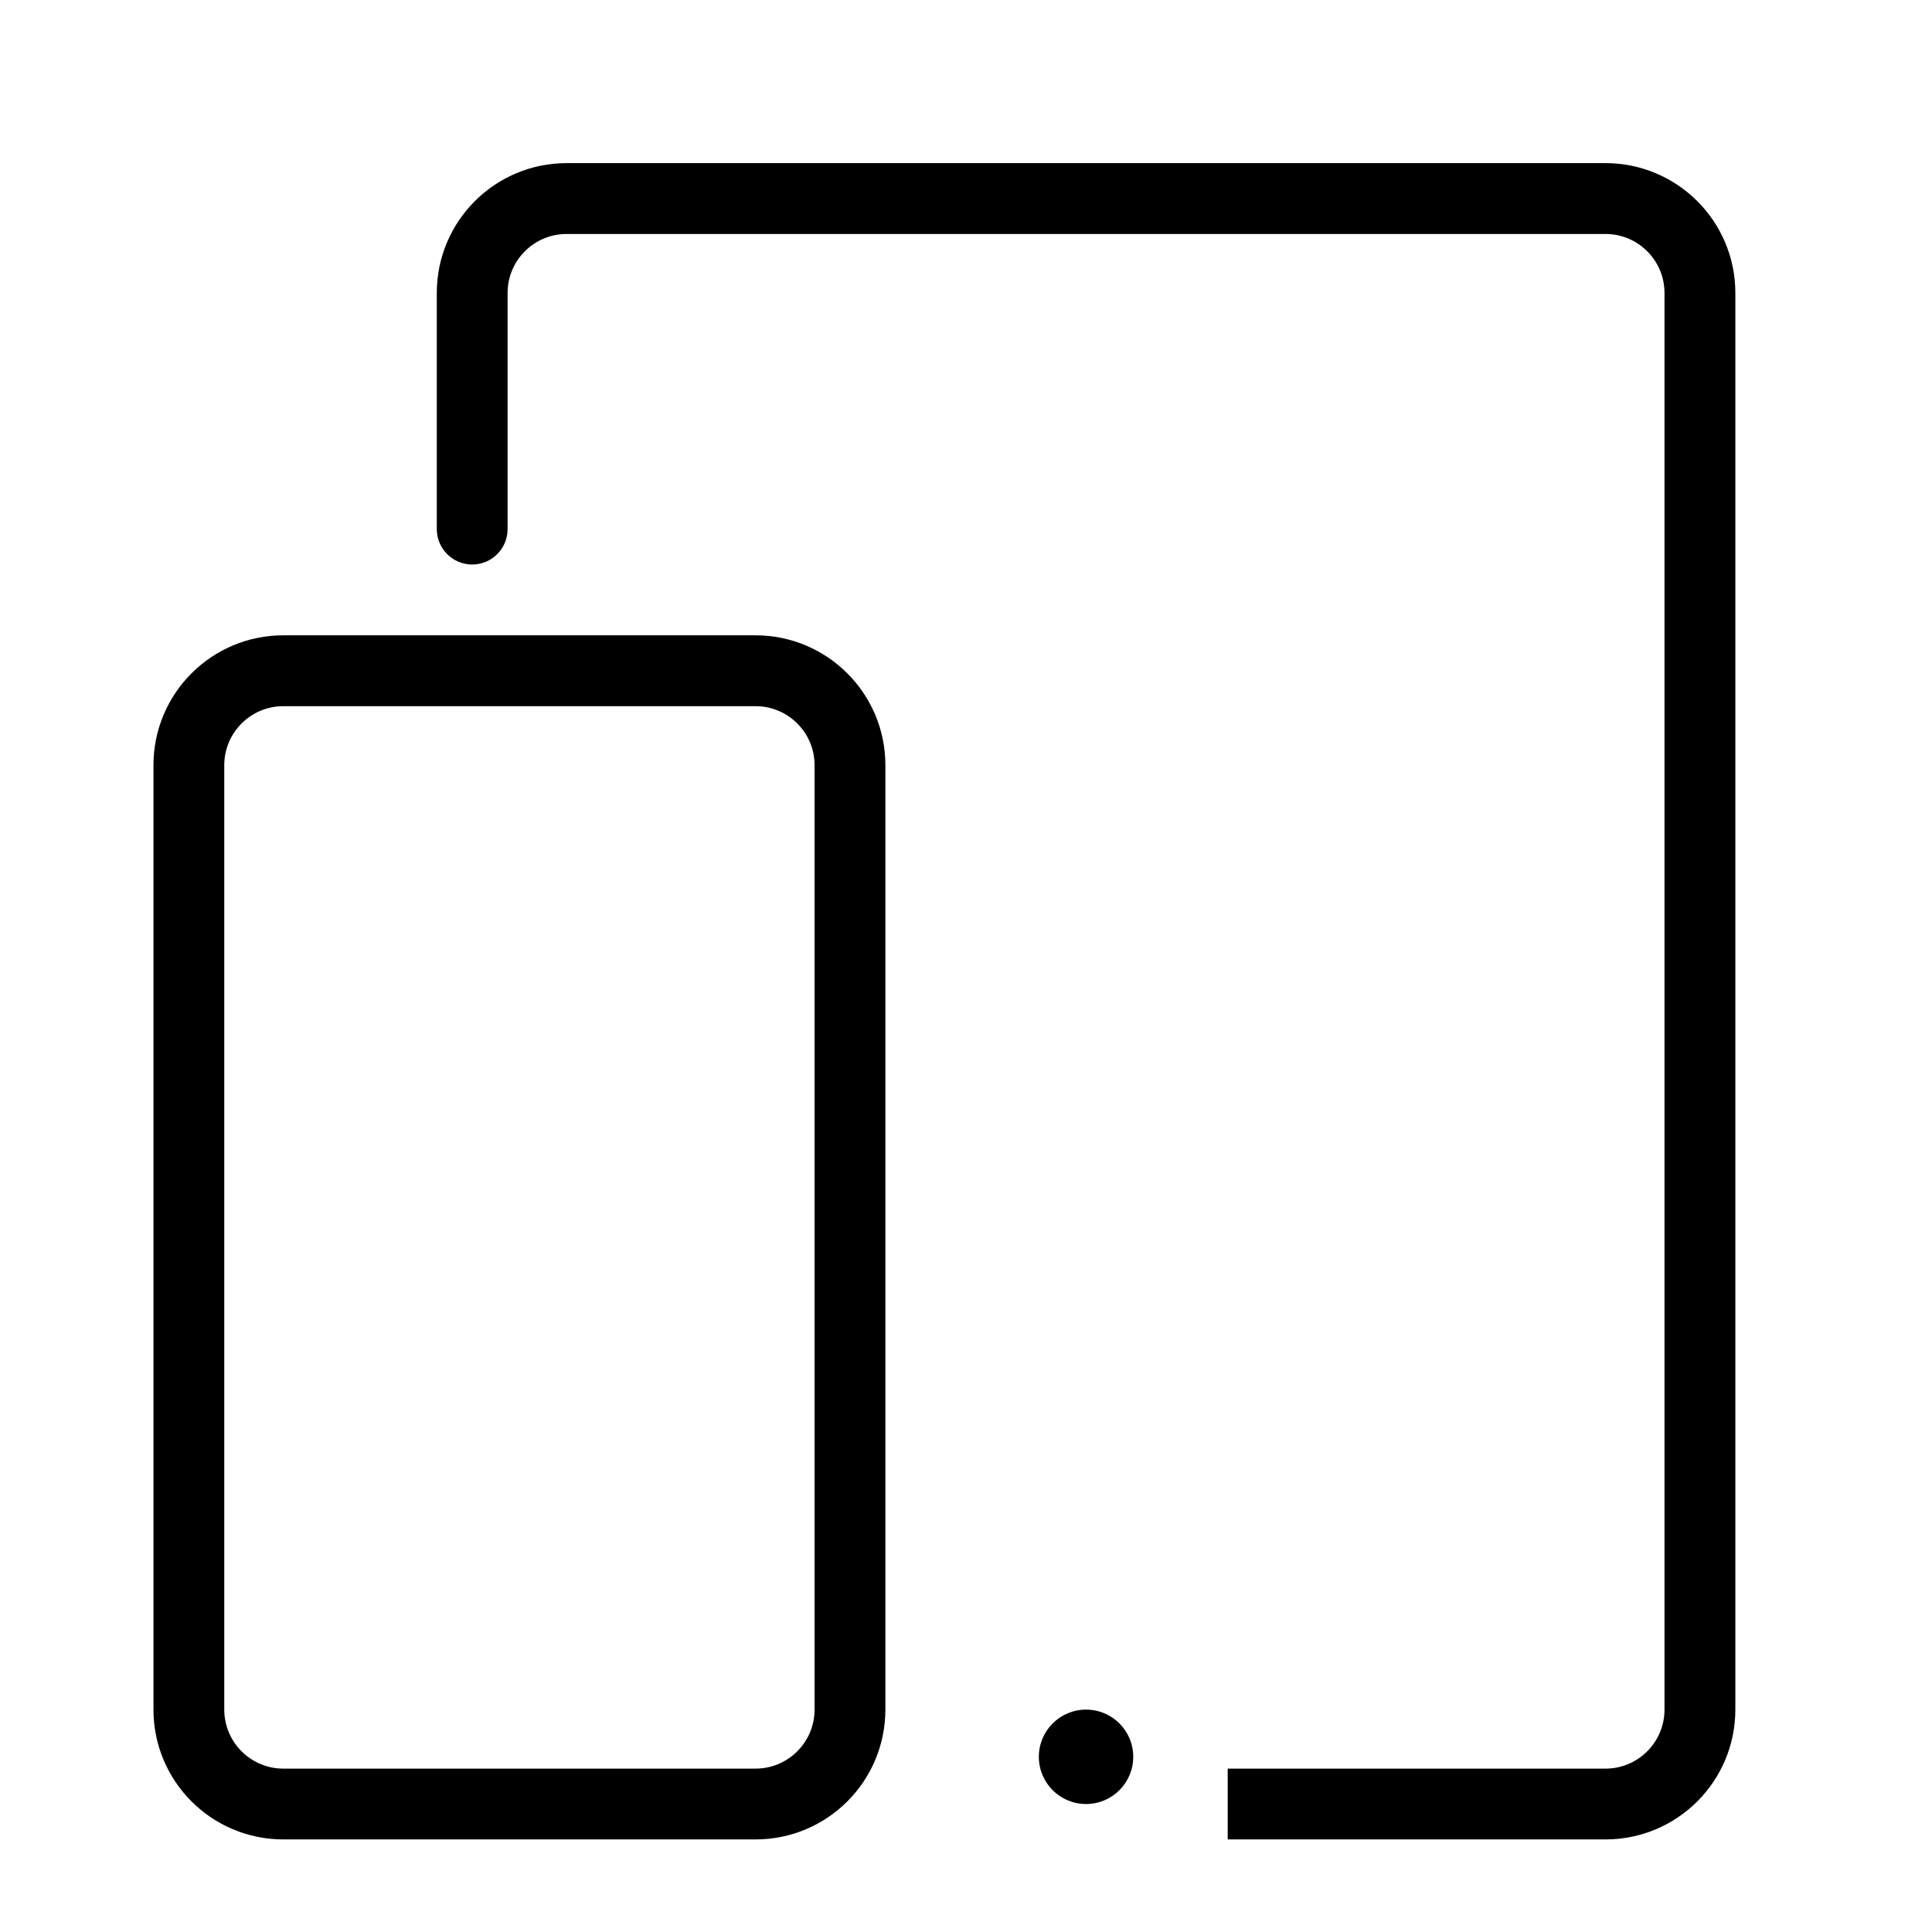 <svg width="37" height="37" viewBox="0 0 37 37" fill="none" xmlns="http://www.w3.org/2000/svg">
<path fill-rule="evenodd" clip-rule="evenodd" d="M8.365 5.611C8.365 4.237 9.478 3.124 10.852 3.124H30.747C32.12 3.124 33.234 4.237 33.234 5.611V32.74C33.234 34.114 32.12 35.227 30.747 35.227H23.512V33.871H30.747C31.371 33.871 31.877 33.365 31.877 32.74V5.611C31.877 4.987 31.371 4.481 30.747 4.481H10.852C10.227 4.481 9.721 4.987 9.721 5.611V10.133C9.721 10.507 9.418 10.811 9.043 10.811C8.669 10.811 8.365 10.507 8.365 10.133V5.611ZM2.939 14.654C2.939 13.281 4.052 12.167 5.426 12.167H14.469C15.842 12.167 16.956 13.281 16.956 14.654V32.74C16.956 34.114 15.842 35.227 14.469 35.227H5.426C4.052 35.227 2.939 34.114 2.939 32.74V14.654ZM5.426 13.524C4.802 13.524 4.295 14.03 4.295 14.654V32.74C4.295 33.365 4.802 33.871 5.426 33.871H14.469C15.093 33.871 15.6 33.365 15.6 32.74V14.654C15.6 14.03 15.093 13.524 14.469 13.524H5.426Z" fill="black"/>
<circle cx="20.799" cy="33.645" r="0.904" fill="black"/>
</svg>
